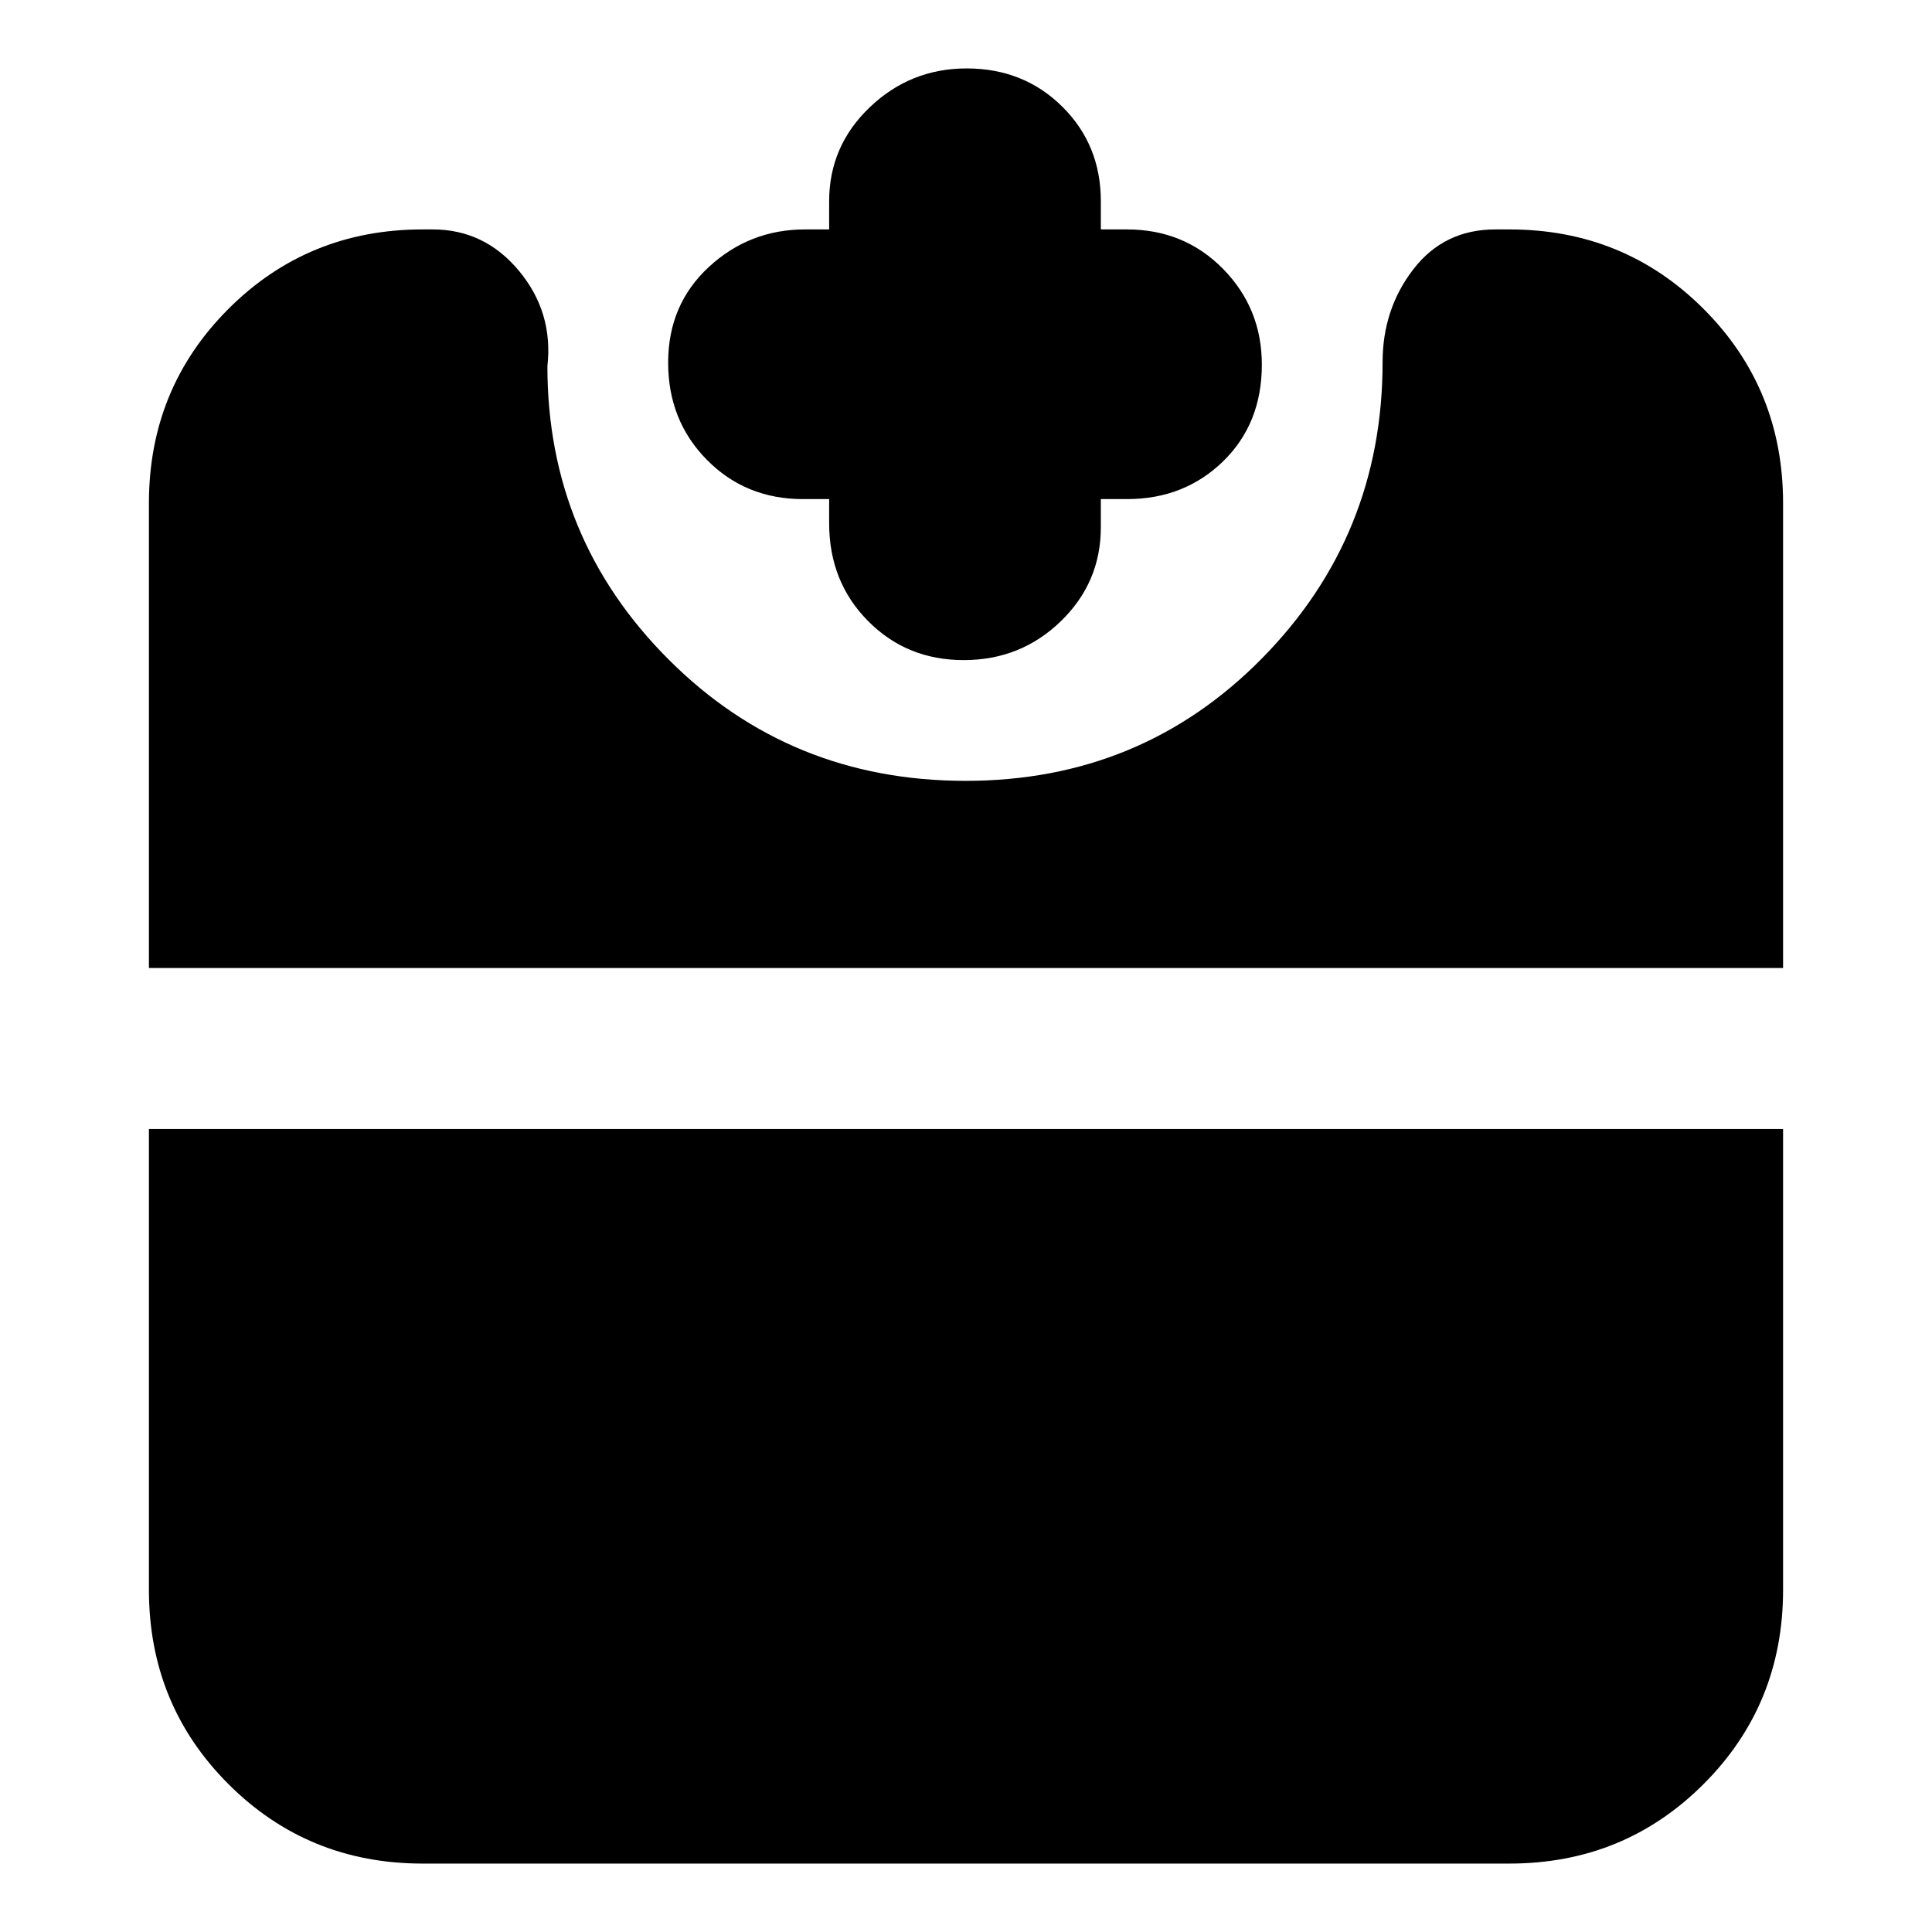 <svg xmlns="http://www.w3.org/2000/svg" height="24" viewBox="0 -960 960 960" width="24"><path d="M478.84-632q-28.33 0-47.59-19.5Q412-671 412-700v-12h-13q-28.48 0-47.74-19.5T332-779.82q0-28.81 20.2-47.5Q372.4-846 400-846h12v-14q0-27.45 20.2-46.72Q452.4-926 480.32-926q28.34 0 47.51 18.98Q547-888.05 547-860v14h13q28.47 0 47.74 19.63Q627-806.74 627-778.82q0 29.31-19.26 48.07Q588.47-712 560-712h-13v14q0 27.45-19.91 46.72Q507.18-632 478.84-632ZM210-34q-57 0-96.5-39.5T74-170v-229h812v229q0 57-39.5 96.5T750-34H210ZM74-479v-231q0-57 39.5-96.5T210-846h5q25.78 0 42.89 20.6T272-778q0 85.49 60.27 145.74Q392.53-572 479.82-572q87.28 0 147.23-60.84Q687-693.68 687-780q0-26.4 15.28-46.2Q717.56-846 743-846h7q57 0 96.5 39.5T886-710v231H74Z"/></svg>
